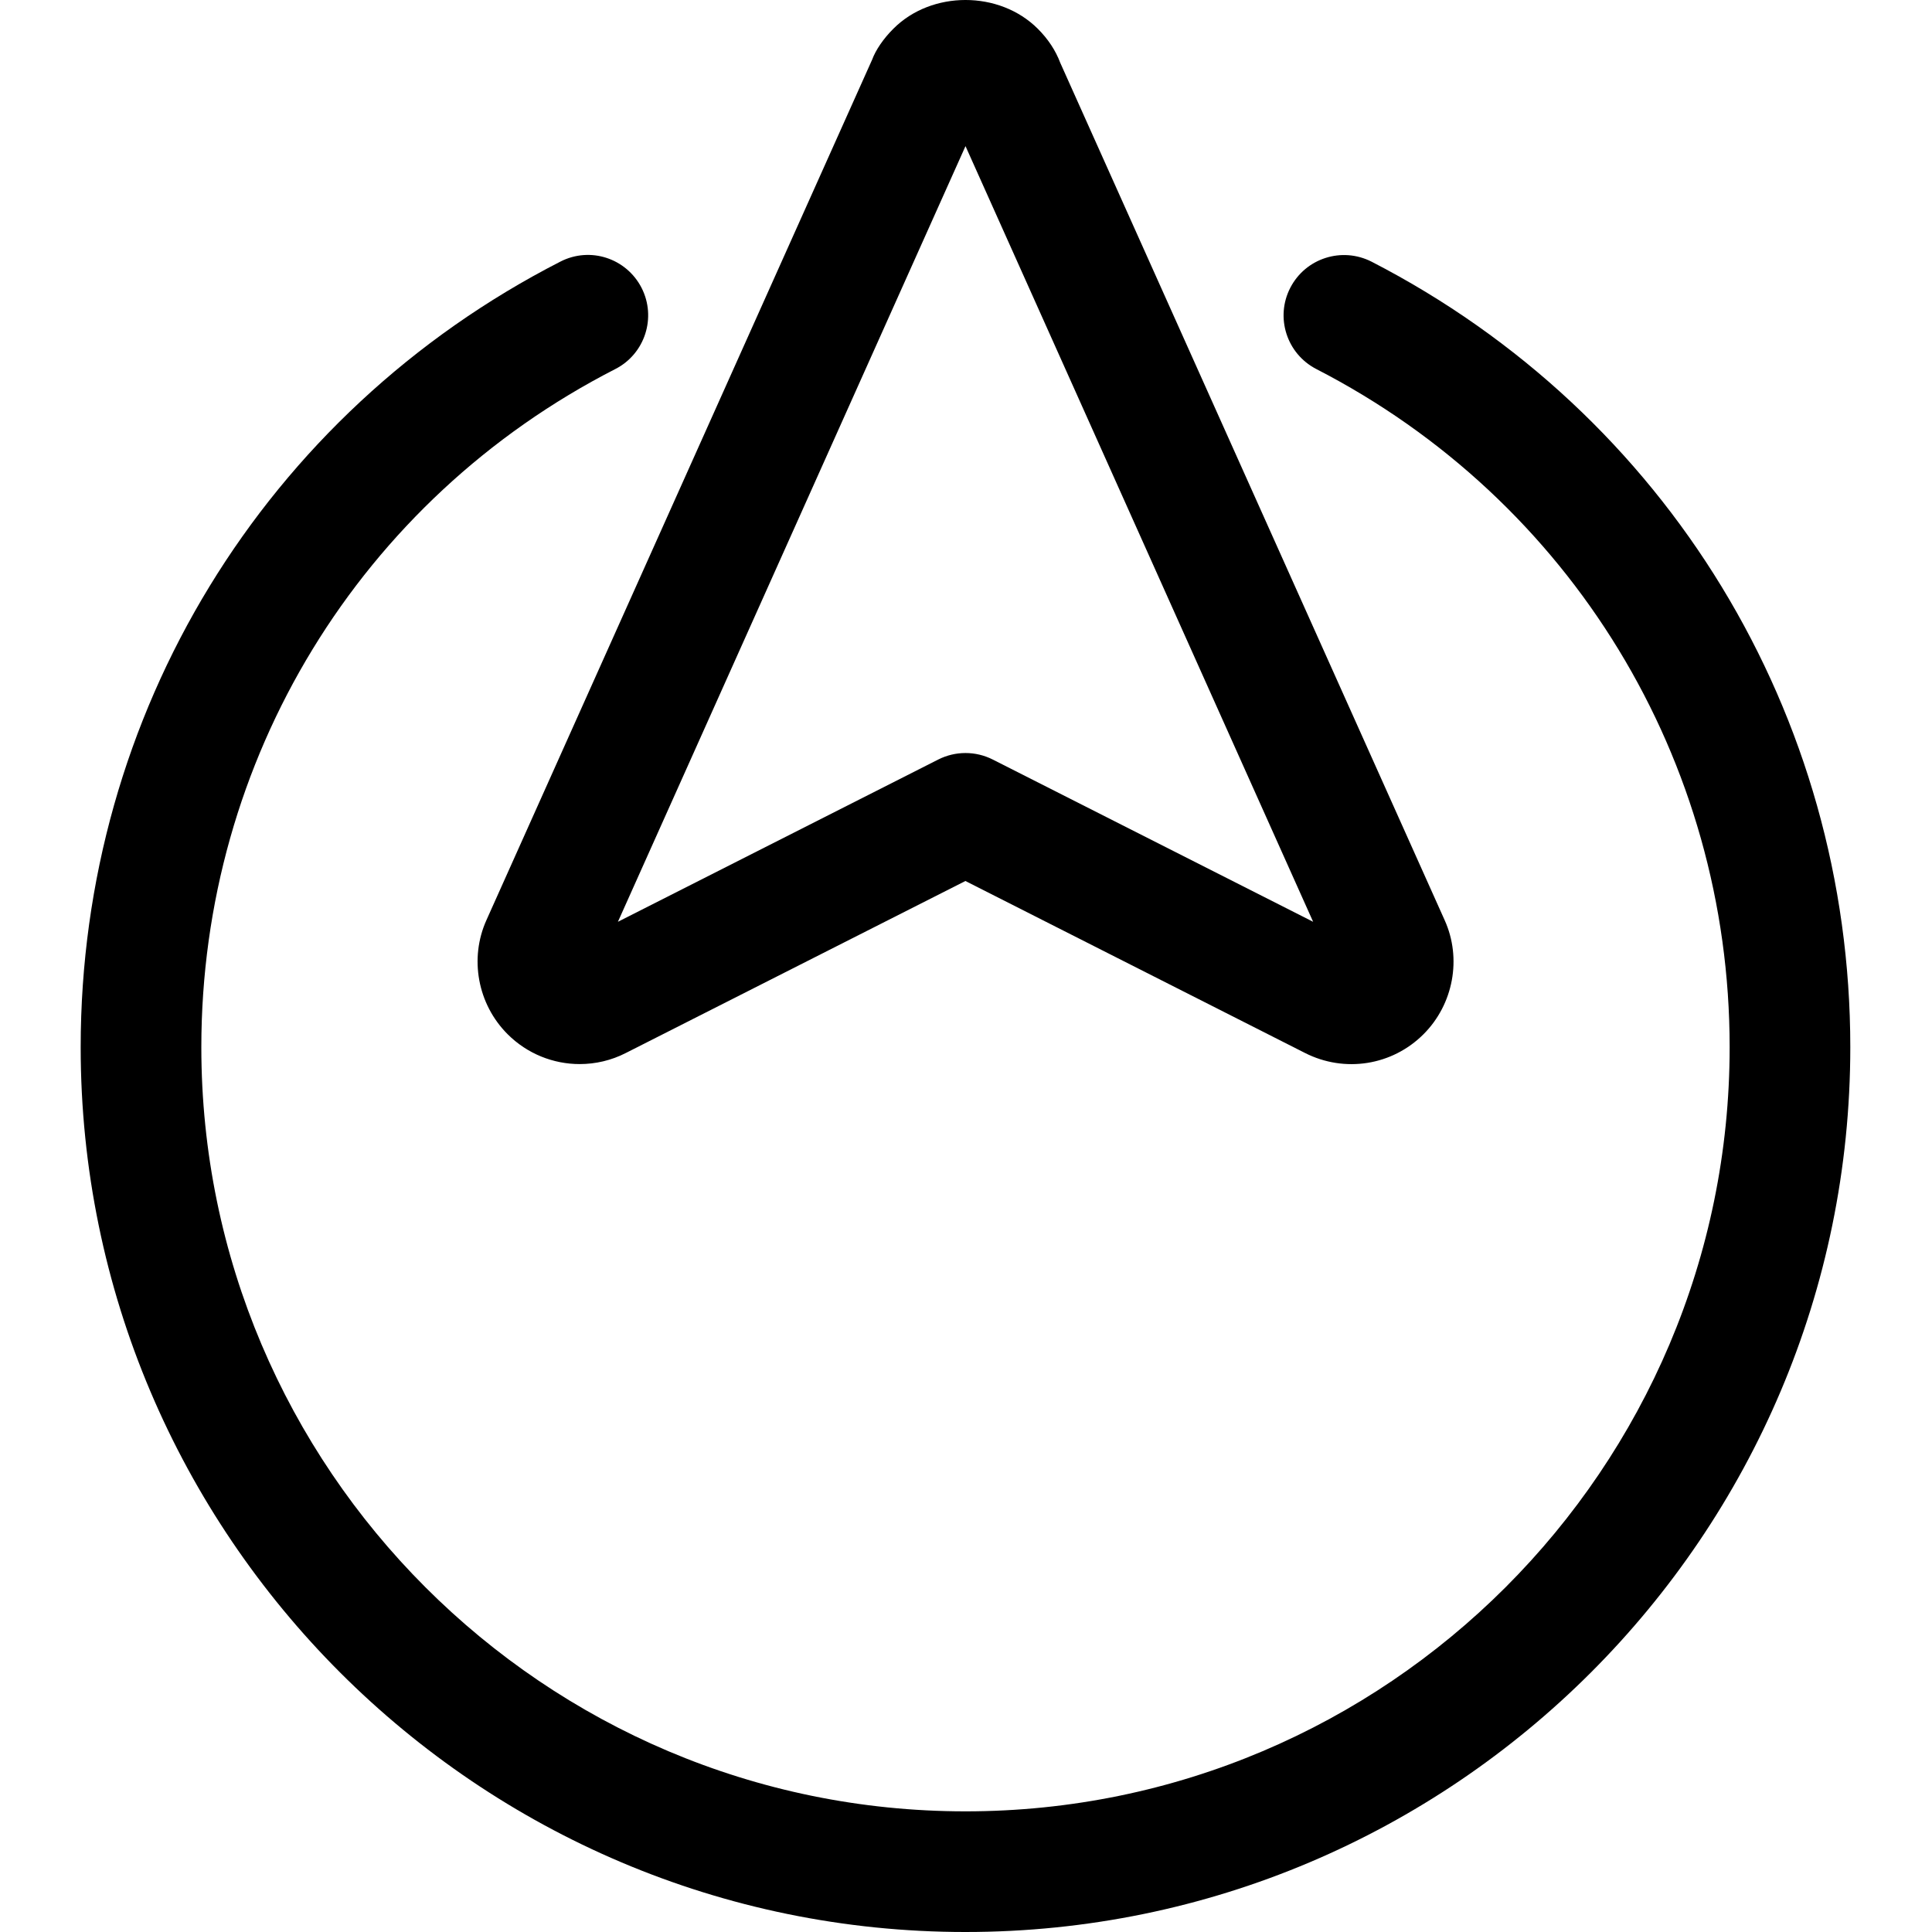 <svg height="512pt" viewBox="-21 0 512 512.397" width="512pt" xmlns="http://www.w3.org/2000/svg"><path d="m234.867 512.398c-129.387 0-234.668-105.281-234.668-234.668 0-88.34 48.746-168.172 127.211-208.34 7.934-4.074 17.516-.898 21.547 6.953 4.008 7.871.895 17.516-6.957 21.527-67.73 34.664-109.801 103.594-109.801 179.859 0 111.746 90.922 202.668 202.668 202.668 111.742 0 202.664-90.922 202.664-202.668 0-76.137-42.004-145.066-109.633-179.859-7.848-4.055-10.941-13.699-6.891-21.547 4.035-7.832 13.656-10.945 21.57-6.914 78.312 40.32 126.953 120.148 126.953 208.32 0 129.406-105.277 234.668-234.664 234.668zm0 0"/><path d="m132.551 282.211c-6.996 0-13.91-2.711-19.137-7.938-7.957-7.957-10.176-20.117-5.59-30.27l102.293-228.203c.918-2.496 2.945-5.527 5.656-8.215 10.09-10.09 28.051-10.152 38.27.043 2.754 2.754 4.738 5.781 5.953 9.023l101.953 227.395c4.586 10.152 2.324 22.312-5.59 30.227-8.32 8.344-20.973 10.328-31.488 4.973l-90.027-45.59-90.047 45.609c-3.863 1.984-8.086 2.945-12.246 2.945zm102.316-82.496c2.473 0 4.949.574 7.23 1.727l84.969 43.031-92.199-205.719-92.184 205.719 84.949-43.031c2.281-1.152 4.758-1.727 7.234-1.727zm-4.438-170.836c.039.082.082.191.125.277zm9.258-.855-.387.832c.129-.254.258-.531.387-.832zm0 0"/></svg>